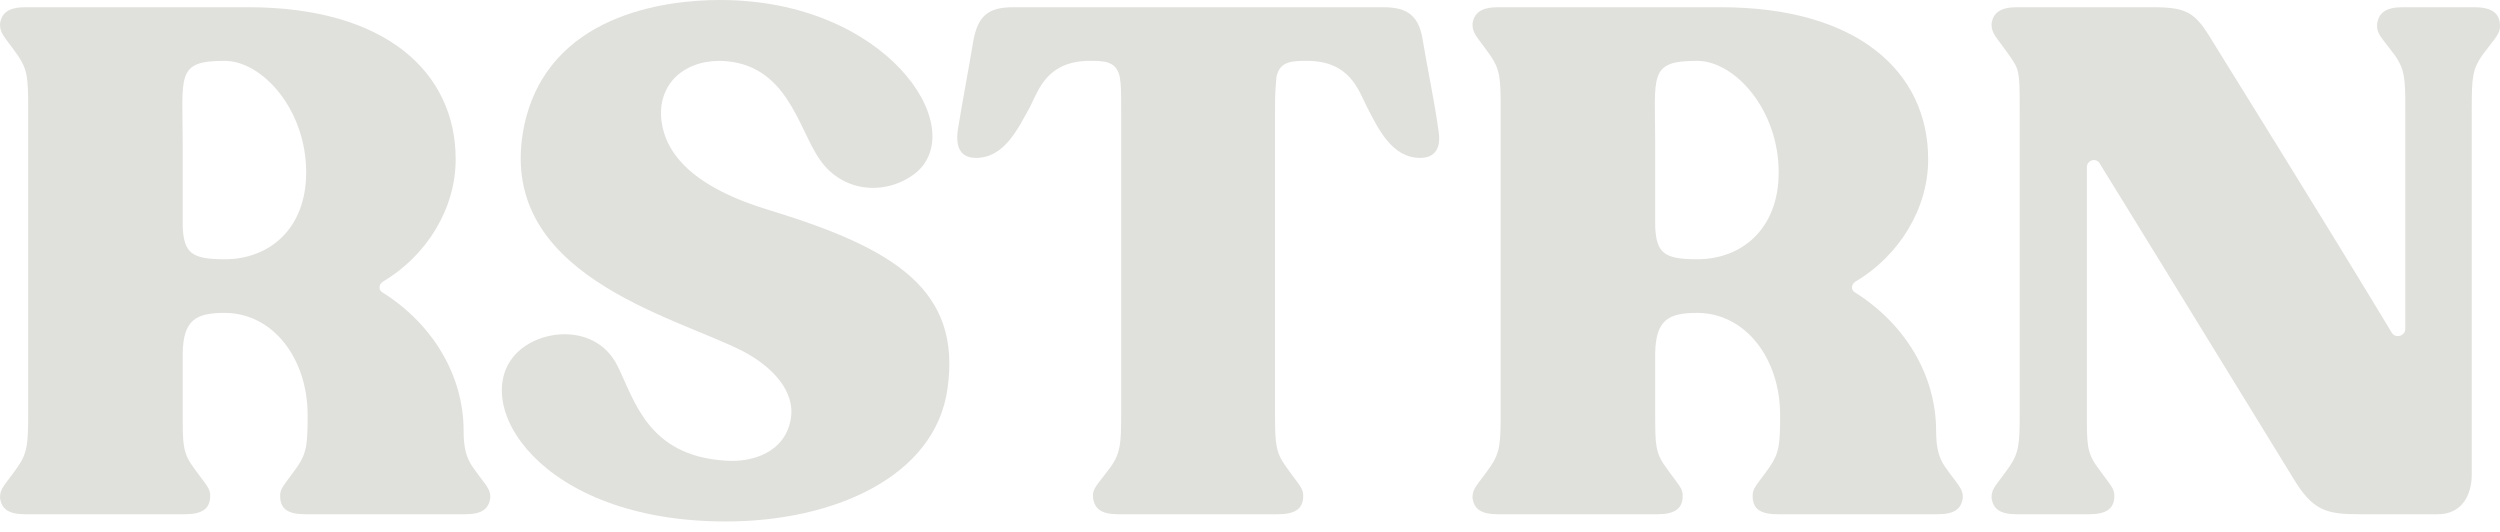 <svg width="202" height="43" viewBox="0 0 202 43" fill="none" xmlns="http://www.w3.org/2000/svg">
<path d="M38.16 37.687C37.694 36.985 37.46 36.224 37.46 34.82C37.46 30.372 35.01 26.217 30.925 23.642C30.575 23.467 30.575 22.999 30.925 22.765C34.484 20.658 36.818 16.854 36.818 12.875C36.818 5.794 31.1 0.585 20.072 0.585C19.139 0.585 2.101 0.585 2.042 0.585C0.7 0.585 0.117 1.053 0 1.931C0 2.75 0.35 2.926 1.459 4.506C2.217 5.618 2.276 6.32 2.276 8.661V33.474C2.276 35.815 2.217 36.575 1.459 37.687C0.35 39.267 0 39.443 0 40.204C0.117 41.14 0.7 41.55 2.042 41.55C2.101 41.55 14.937 41.55 14.937 41.55C16.279 41.55 16.921 41.14 16.98 40.204C17.038 39.443 16.688 39.267 15.579 37.687C14.762 36.575 14.762 35.815 14.762 33.474V28.5C14.821 25.866 15.813 25.281 18.147 25.281C22.056 25.281 24.857 28.968 24.857 33.532C24.857 35.815 24.798 36.575 24.04 37.687C22.931 39.267 22.581 39.443 22.64 40.204C22.698 41.14 23.281 41.55 24.682 41.55C24.682 41.55 37.519 41.55 37.577 41.55C38.919 41.55 39.502 41.14 39.619 40.204C39.619 39.443 39.269 39.267 38.16 37.687ZM18.147 20.95C15.463 20.95 14.879 20.424 14.762 18.375V11.704C14.762 6.086 14.179 4.916 18.147 4.916C21.181 4.916 24.74 8.837 24.74 13.928C24.74 18.493 21.764 20.95 18.147 20.95Z" fill="#E0E1DC"/>
<path d="M62.316 17.029C56.014 15.157 53.797 12.465 53.447 9.773C53.097 6.964 55.081 4.916 58.173 4.916C63.6 5.033 64.475 10.358 66.225 12.875C68.209 15.742 71.827 15.742 74.044 13.928C78.362 10.241 71.594 0 58.173 0C53.739 0 44.286 1.17 42.361 10.124C39.852 22.179 54.439 25.515 60.04 28.383C62.374 29.611 64.3 31.601 63.891 33.883C63.425 36.517 60.857 37.395 58.582 37.219C52.338 36.81 51.288 32.362 49.888 29.553C48.196 26.159 43.703 26.51 41.719 28.558C37.868 32.538 43.528 42.135 58.64 42.135C67.392 42.135 75.561 38.507 76.553 31.426C77.72 23.408 72.235 20.073 62.316 17.029Z" fill="#E0E1DC"/>
<path d="M116.207 10.417C115.916 8.251 115.332 5.501 114.982 3.394C114.69 1.287 113.757 0.585 111.773 0.585H81.84C79.856 0.585 78.981 1.287 78.63 3.394C78.28 5.501 77.755 8.251 77.405 10.417C77.172 11.938 77.639 12.758 78.864 12.758C81.139 12.758 82.248 10.417 83.24 8.603C83.94 7.198 84.641 4.916 88.083 4.916H88.317C89.659 4.916 90.242 5.208 90.475 6.203C90.592 6.847 90.592 7.549 90.592 8.661V33.474C90.592 35.815 90.534 36.575 89.775 37.687C88.608 39.267 88.258 39.443 88.317 40.204C88.433 41.14 89.017 41.55 90.359 41.55C90.417 41.55 103.196 41.55 103.254 41.55C104.596 41.55 105.238 41.14 105.296 40.204C105.354 39.443 105.004 39.267 103.896 37.687C103.079 36.575 103.02 35.815 103.02 33.474V8.661C103.02 7.549 103.079 6.847 103.137 6.203C103.371 5.208 103.954 4.916 105.354 4.916H105.588C109.03 4.916 109.731 7.198 110.431 8.603C111.364 10.417 112.473 12.758 114.749 12.758C115.974 12.758 116.499 11.938 116.207 10.417Z" fill="#E0E1DC"/>
<path d="M157.138 37.687C156.671 36.985 156.438 36.224 156.438 34.82C156.438 30.372 153.987 26.217 149.903 23.642C149.553 23.467 149.553 22.999 149.903 22.765C153.462 20.658 155.796 16.854 155.796 12.875C155.796 5.794 150.078 0.585 139.05 0.585C138.116 0.585 121.078 0.585 121.02 0.585C119.678 0.585 119.094 1.053 118.978 1.931C118.978 2.75 119.328 2.926 120.436 4.506C121.195 5.618 121.253 6.32 121.253 8.661V33.474C121.253 35.815 121.195 36.575 120.436 37.687C119.328 39.267 118.978 39.443 118.978 40.204C119.094 41.14 119.678 41.55 121.02 41.55C121.078 41.55 133.915 41.55 133.915 41.55C135.257 41.55 135.899 41.14 135.957 40.204C136.016 39.443 135.665 39.267 134.557 37.687C133.74 36.575 133.74 35.815 133.74 33.474V28.5C133.798 25.866 134.79 25.281 137.124 25.281C141.034 25.281 143.834 28.968 143.834 33.532C143.834 35.815 143.776 36.575 143.017 37.687C141.909 39.267 141.559 39.443 141.617 40.204C141.675 41.14 142.259 41.55 143.659 41.55C143.659 41.55 156.496 41.55 156.554 41.55C157.897 41.55 158.48 41.14 158.597 40.204C158.597 39.443 158.247 39.267 157.138 37.687ZM137.124 20.95C134.44 20.95 133.857 20.424 133.74 18.375V11.704C133.74 6.086 133.156 4.916 137.124 4.916C140.158 4.916 143.718 8.837 143.718 13.928C143.718 18.493 140.742 20.95 137.124 20.95Z" fill="#E0E1DC"/>
<path d="M201.994 1.931C201.936 1.053 201.294 0.585 199.952 0.585C199.893 0.585 194.175 0.585 194.117 0.585C192.775 0.585 192.191 1.053 192.075 1.931C192.016 2.75 192.366 2.926 193.533 4.506C194.292 5.618 194.35 6.32 194.35 8.661V26.568C194.35 27.154 193.533 27.388 193.242 26.861C187.523 17.381 179.413 4.389 178.771 3.336C177.371 0.995 176.729 0.585 173.928 0.585C173.928 0.585 163.017 0.585 162.958 0.585C161.616 0.585 161.033 1.053 160.916 1.931C160.916 2.75 161.266 2.926 162.375 4.506C163.133 5.618 163.192 5.677 163.192 8.661V33.474C163.192 35.815 163.133 36.575 162.375 37.687C161.266 39.267 160.916 39.443 160.916 40.204C161.033 41.14 161.616 41.55 162.958 41.55C163.017 41.55 168.793 41.55 168.793 41.55C170.135 41.55 170.777 41.14 170.835 40.204C170.894 39.443 170.544 39.267 169.435 37.687C168.618 36.575 168.618 35.815 168.618 33.474V13.518C168.618 12.933 169.377 12.699 169.668 13.226C176.029 23.525 184.081 36.693 185.248 38.565C186.881 41.316 187.99 41.55 190.733 41.55H196.976C198.901 41.55 199.718 40.028 199.718 38.331V8.661C199.718 6.32 199.777 5.618 200.535 4.506C201.702 2.926 202.052 2.75 201.994 1.931Z" fill="#E0E1DC"/>
</svg>
